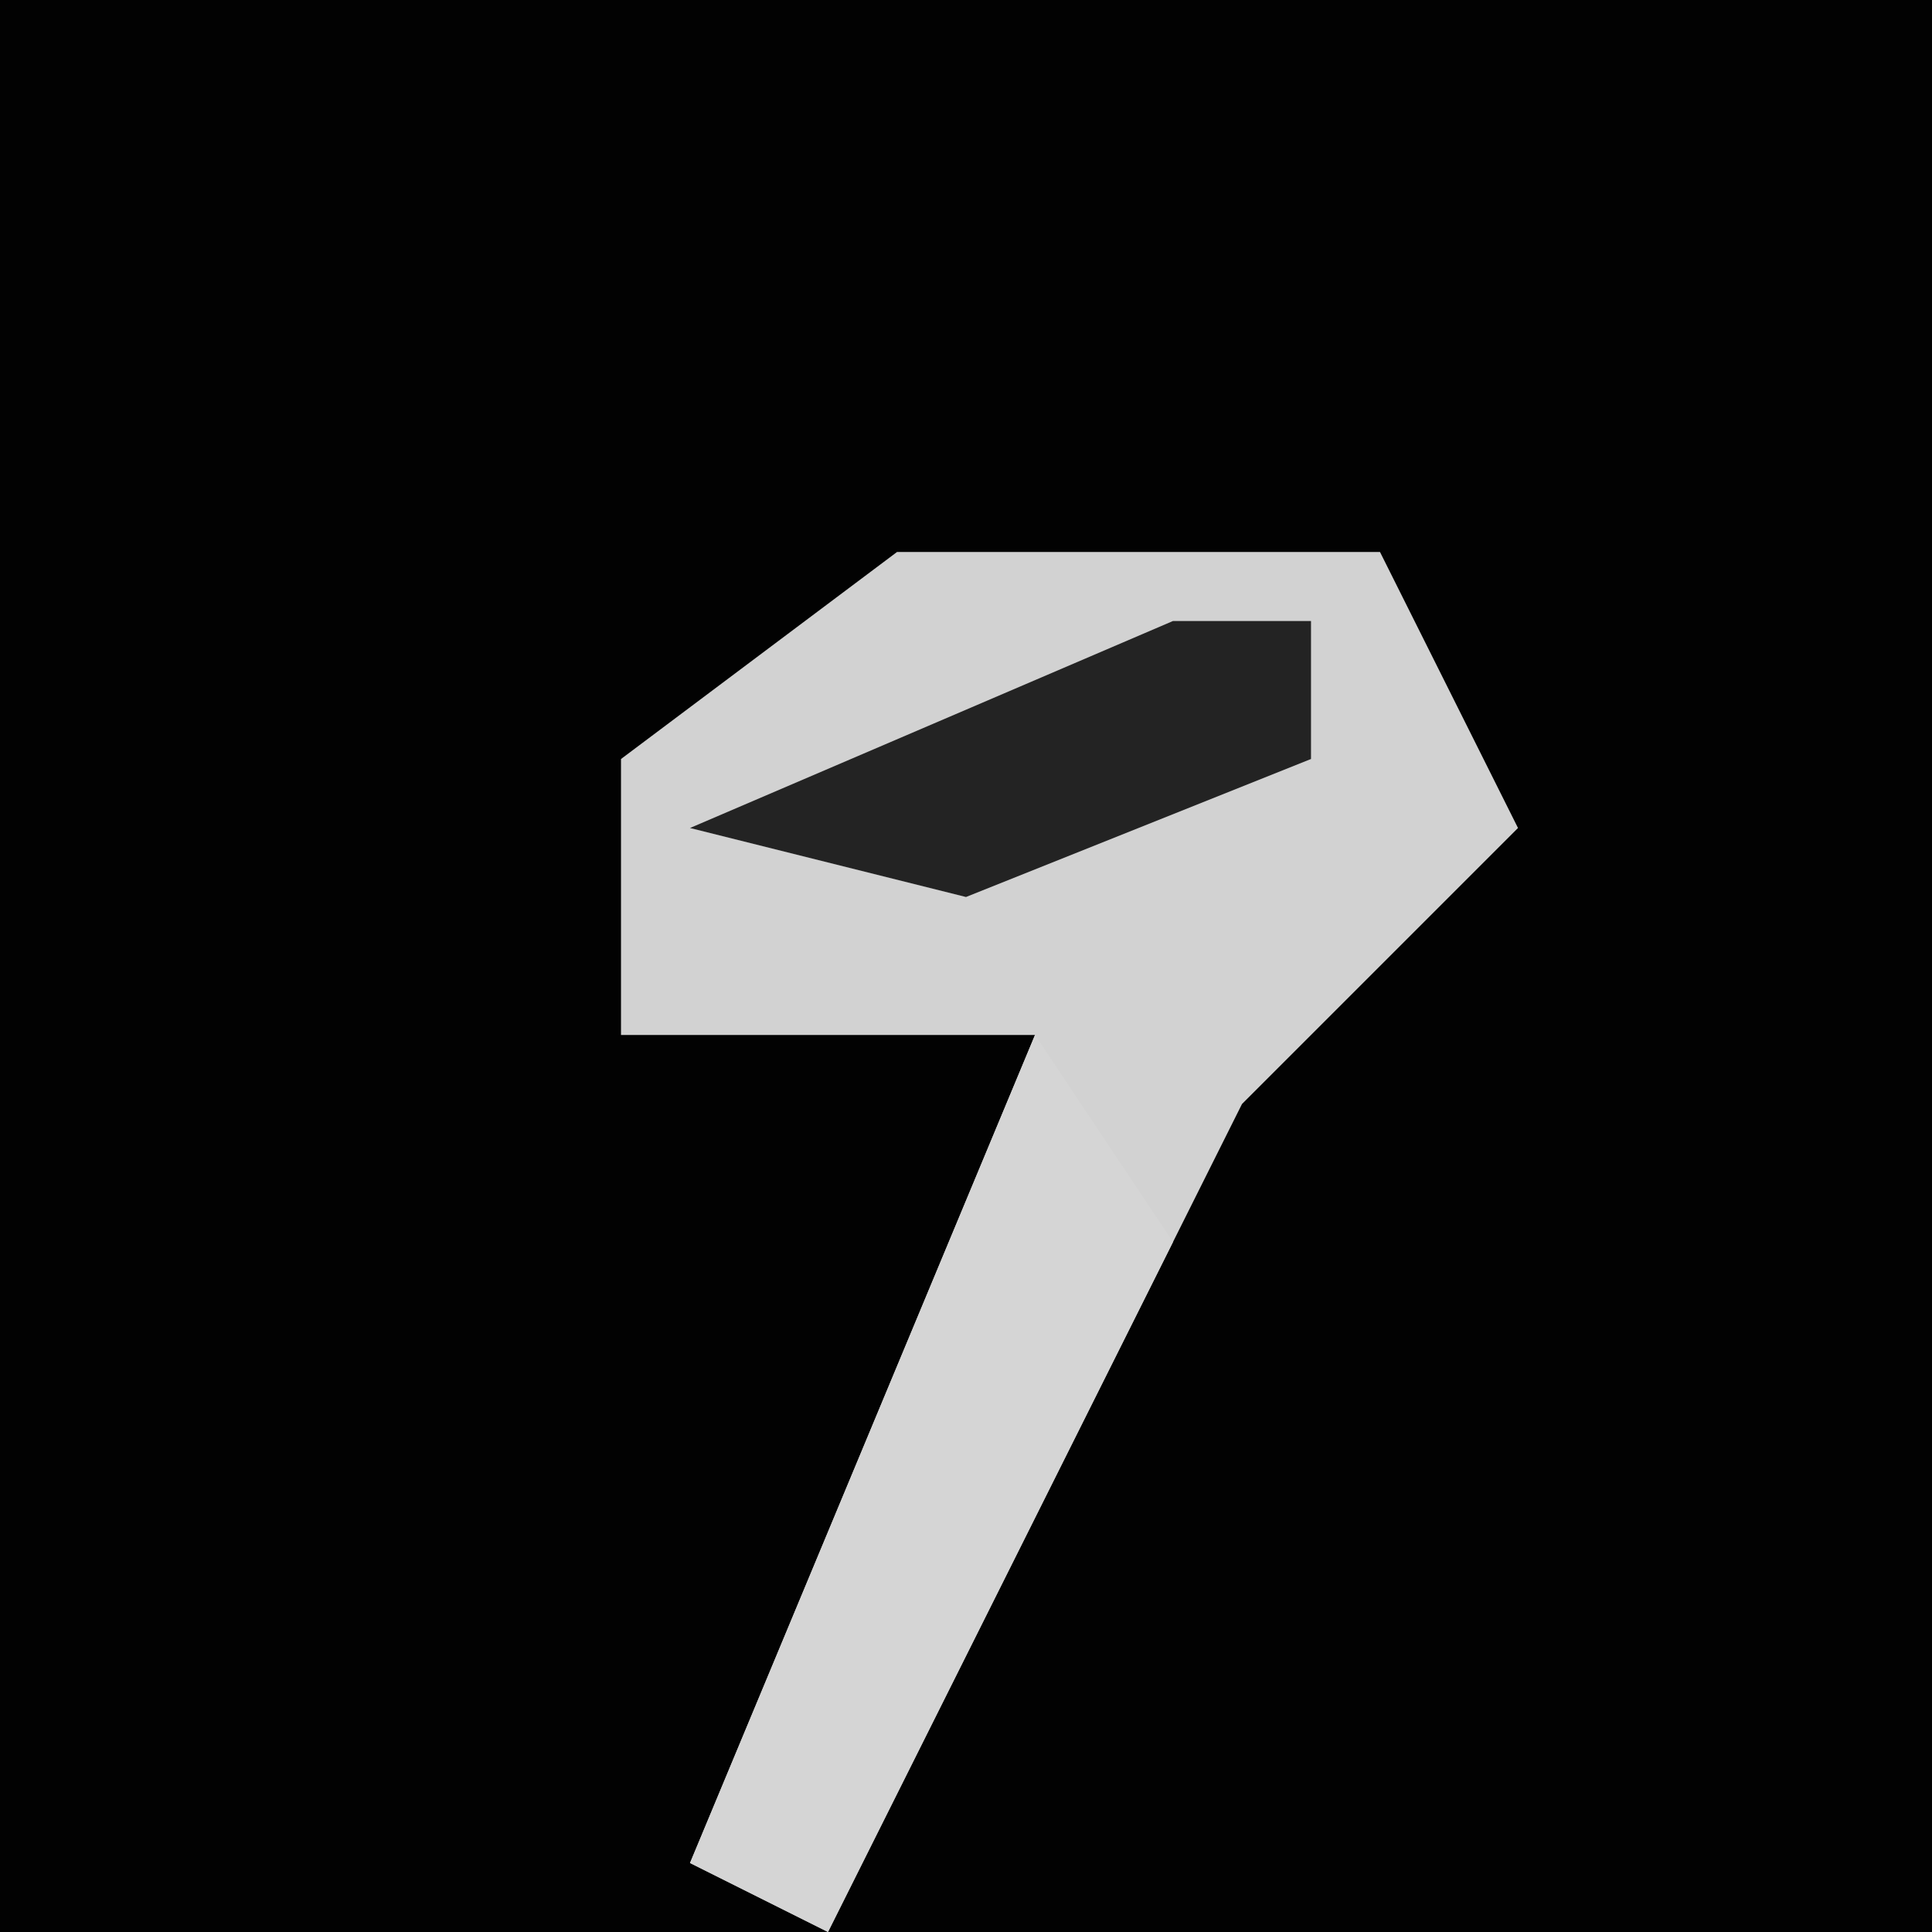 <?xml version="1.0" encoding="UTF-8"?>
<svg version="1.1" xmlns="http://www.w3.org/2000/svg" width="28" height="28">
<path d="M0,0 L28,0 L28,28 L0,28 Z " fill="#020202" transform="translate(0,0)"/>
<path d="M0,0 L7,0 L9,4 L5,8 L1,16 L-1,20 L-3,19 L2,7 L-4,7 L-4,3 Z " fill="#D2D2D2" transform="translate(13,8)"/>
<path d="M0,0 L2,3 L-3,13 L-5,12 Z " fill="#D5D5D5" transform="translate(15,15)"/>
<path d="M0,0 L2,0 L2,2 L-3,4 L-7,3 Z " fill="#232323" transform="translate(17,9)"/>
</svg>
